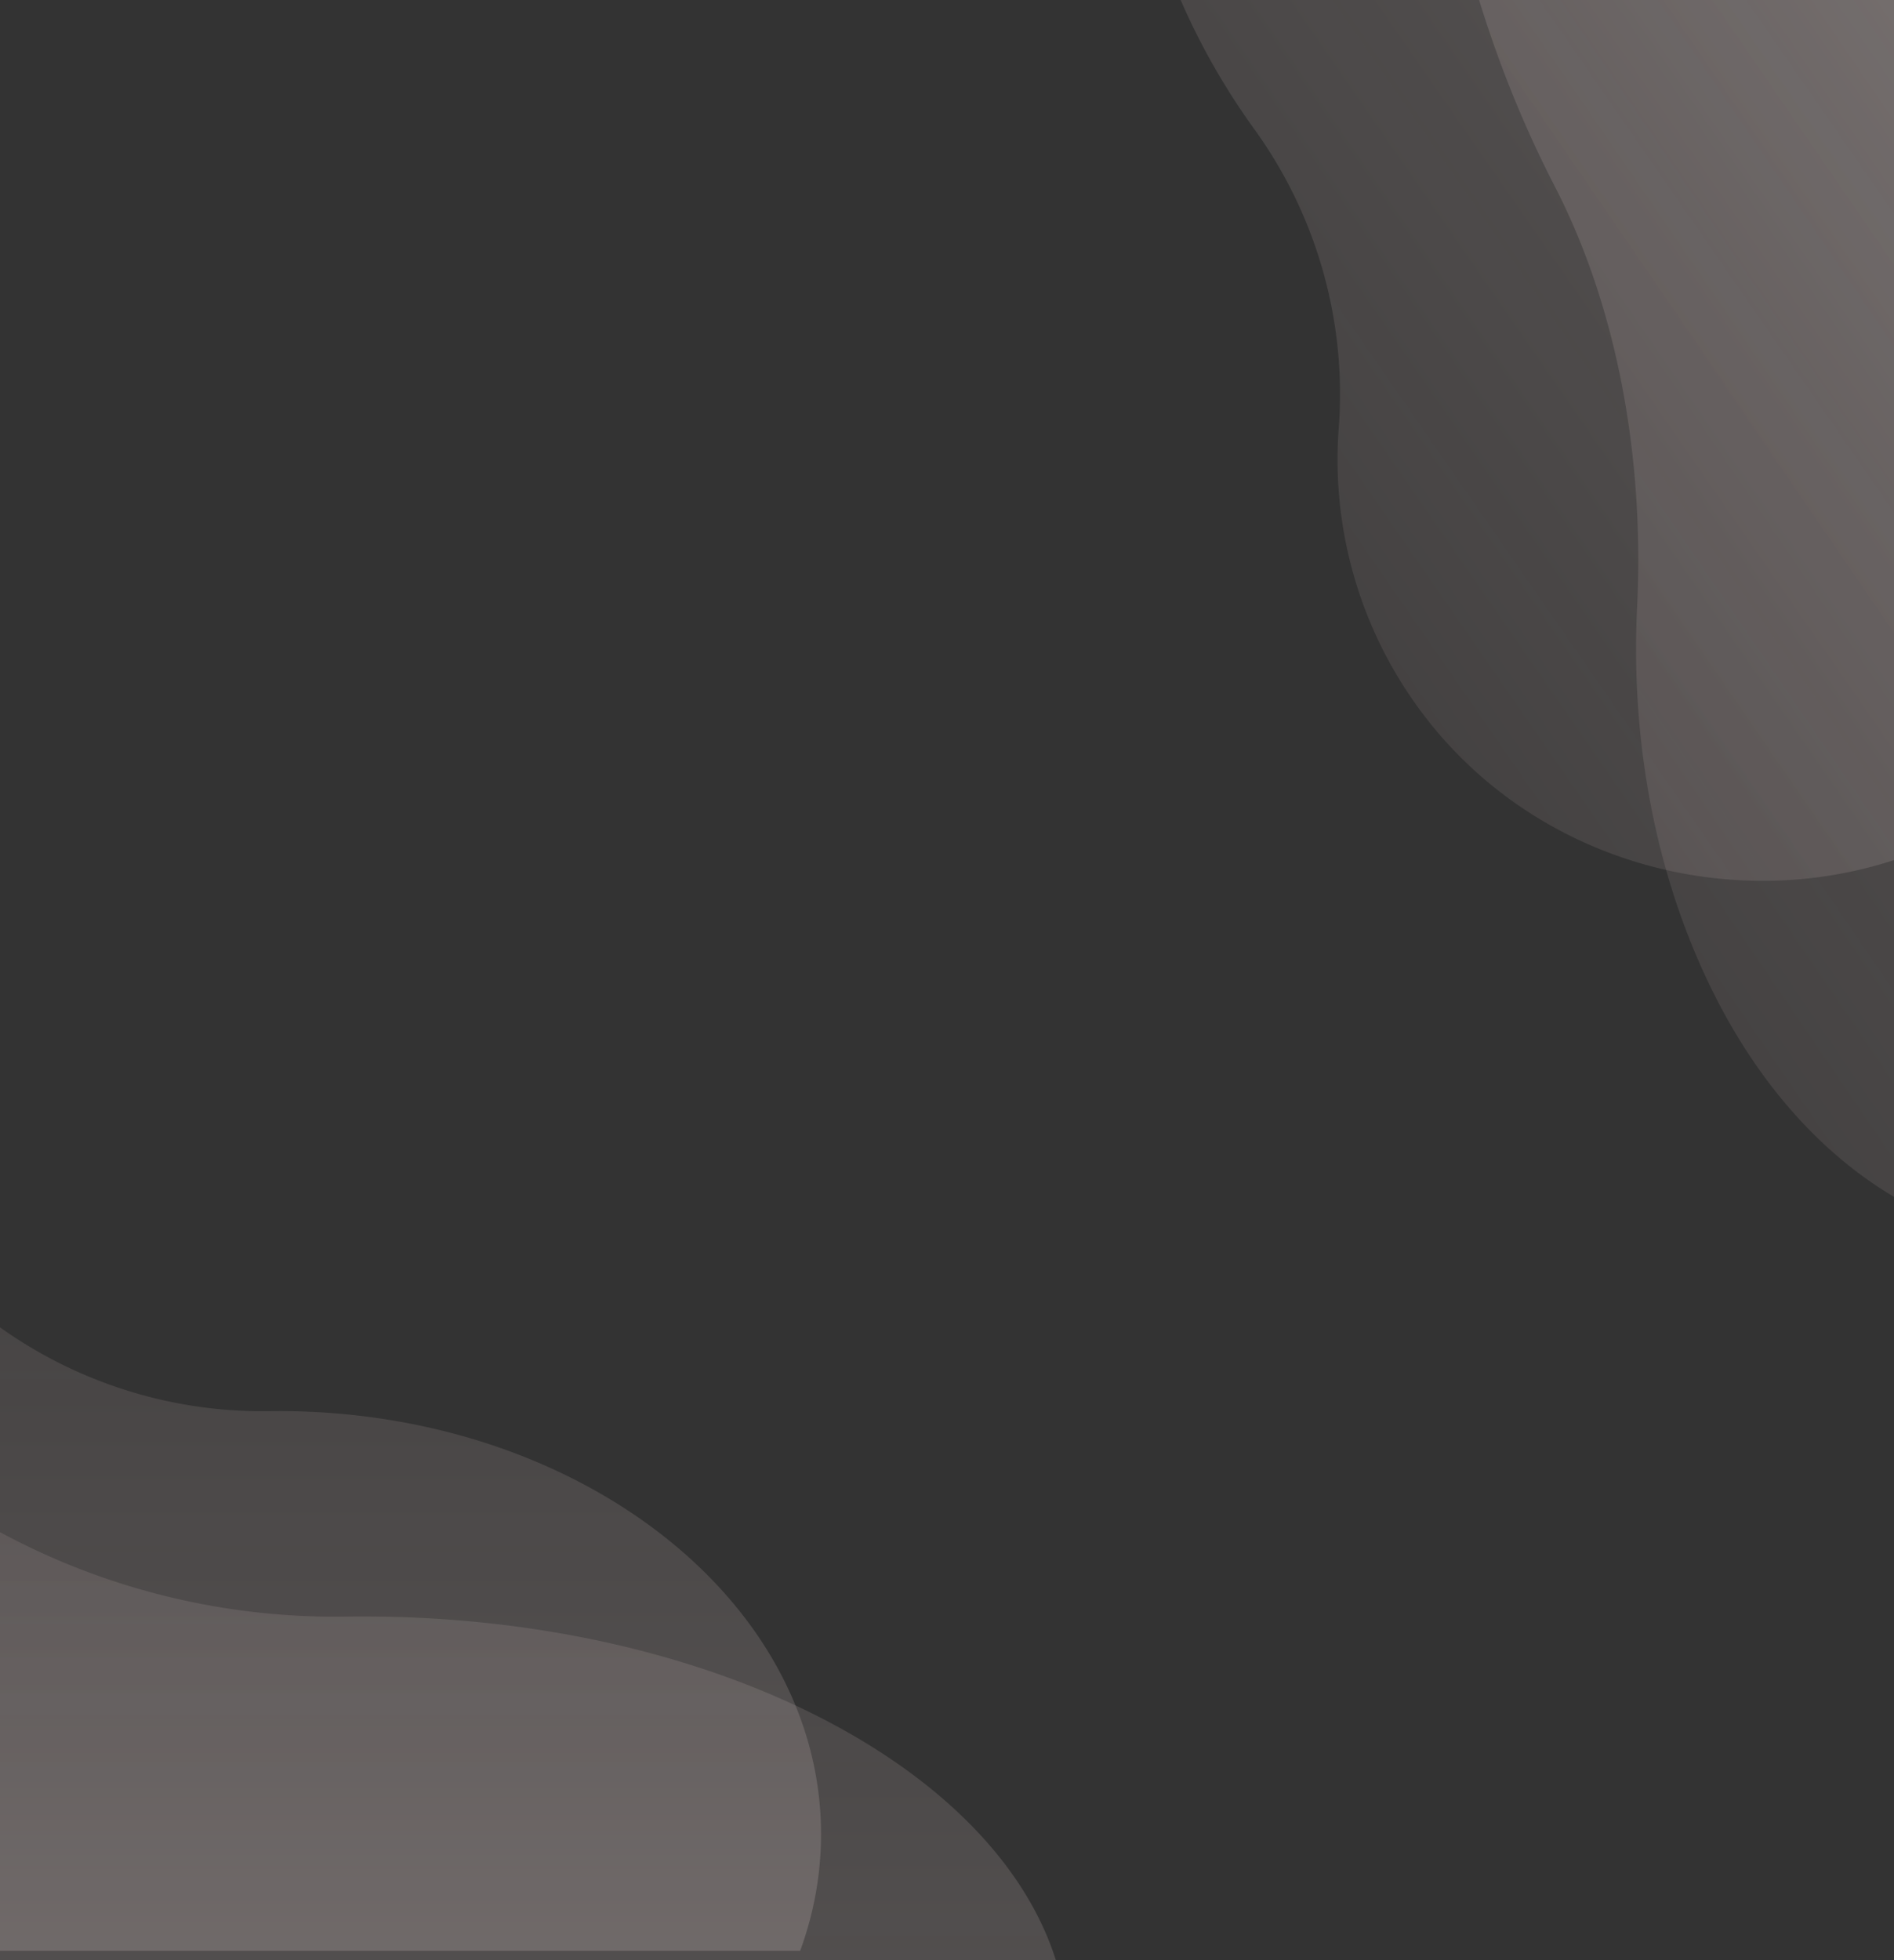 <svg xmlns="http://www.w3.org/2000/svg" xmlns:xlink="http://www.w3.org/1999/xlink" width="203" height="210" viewBox="0 0 203 210"><rect x="0" y="0" width="203" height="210" fill="#333333" stroke="none"/><defs><clipPath id="a"><rect width="93" height="72" transform="translate(913 1064)" fill="#fff"/></clipPath><linearGradient id="b" x1="0.5" x2="0.5" y2="1" gradientUnits="objectBoundingBox"><stop offset="0" stop-color="#ffe3e3" stop-opacity="0.329"/><stop offset="1" stop-color="#fff8f3"/></linearGradient><clipPath id="c"><rect width="82" height="97" transform="translate(1034 927)" fill="#fff"/></clipPath><clipPath id="e"><rect width="50" height="137" transform="translate(1034 927)" fill="#fff"/></clipPath><clipPath id="g"><rect width="121" height="51" transform="translate(913 1064)" fill="#fff"/></clipPath></defs><g transform="translate(-913 -927)"><g clip-path="url(#a)"><path d="M113.855,28.321q-.69,0-1.376.012A48.43,48.43,0,0,1,81.235,17.222a45.133,45.133,0,0,0-28.8-10.077c-24.9.163-45.43,21.189-45.018,46.091a45.107,45.107,0,0,0,4.4,18.75,29.006,29.006,0,0,1-2.806,29.852A45.331,45.331,0,1,0,88.186,143.7a45.774,45.774,0,0,0,1.476-5.334,24.314,24.314,0,0,1,23.874-19.394h.319c32.112,0,58.144-20.293,58.144-45.326s-26.032-45.327-58.144-45.327Z" transform="translate(829 1049.856)" opacity="0.27" fill="url(#b)"/></g><g clip-path="url(#c)"><path d="M113.855,28.321q-.69,0-1.376.012A48.43,48.43,0,0,1,81.235,17.222a45.133,45.133,0,0,0-28.8-10.077c-24.9.163-45.43,21.189-45.018,46.091a45.107,45.107,0,0,0,4.4,18.75,29.006,29.006,0,0,1-2.806,29.852A45.331,45.331,0,1,0,88.186,143.7a45.774,45.774,0,0,0,1.476-5.334,24.314,24.314,0,0,1,23.874-19.394h.319c32.112,0,58.144-20.293,58.144-45.326s-26.032-45.327-58.144-45.327Z" transform="matrix(-0.574, -0.819, 0.819, -0.574, 1088.994, 1049.495)" opacity="0.27" fill="url(#b)"/></g><g transform="translate(32)" clip-path="url(#e)"><path d="M140.888,42.019q-.881-.134-1.754-.252c-14.513-1.974-29.34-8.808-42.043-18.672C85.827,14.347,72.292,8.1,58.372,6.07,26.608,1.429,4.477,21.331,9.828,49.691a61.673,61.673,0,0,0,9.25,22.146c7.8,11.916,8.759,24.83,2.2,33.358a32.89,32.89,0,0,0-5.858,12.343c-6.107,25,14.669,56.966,46.189,71.032,32.1,14.324,63.038,5.047,68.861-20.491a37.984,37.984,0,0,0,.851-5.772c.876-12.4,11.924-19.7,26.722-17.4l.408.063c41,6.222,70.3-11.781,65.451-40.21s-42.018-56.52-83.015-62.741Z" transform="matrix(-0.574, -0.819, 0.819, -0.574, 1093.279, 1084.851)" opacity="0.27" fill="url(#b)"/></g><g transform="translate(0 22)" clip-path="url(#g)"><path d="M148.134,28.321q-.9,0-1.79.012a75.552,75.552,0,0,1-40.651-11.111C95.47,10.861,82.424,7.074,68.224,7.145c-32.4.163-59.108,21.189-58.572,46.091a36.817,36.817,0,0,0,5.724,18.75c6.032,9.7,4.731,21.243-3.65,29.852A43.213,43.213,0,0,0,3.395,113.8c-10.851,23.434,5.179,49.482,35.644,57.873,31.025,8.544,65.047-4.086,75.7-27.969a37.828,37.828,0,0,0,1.92-5.334c3.13-11.331,15.991-19.443,31.062-19.394h.416c41.78,0,75.65-20.293,75.65-45.326s-33.87-45.327-75.65-45.327Z" transform="translate(803.71 1049.856)" opacity="0.27" fill="url(#b)"/></g></g></svg>